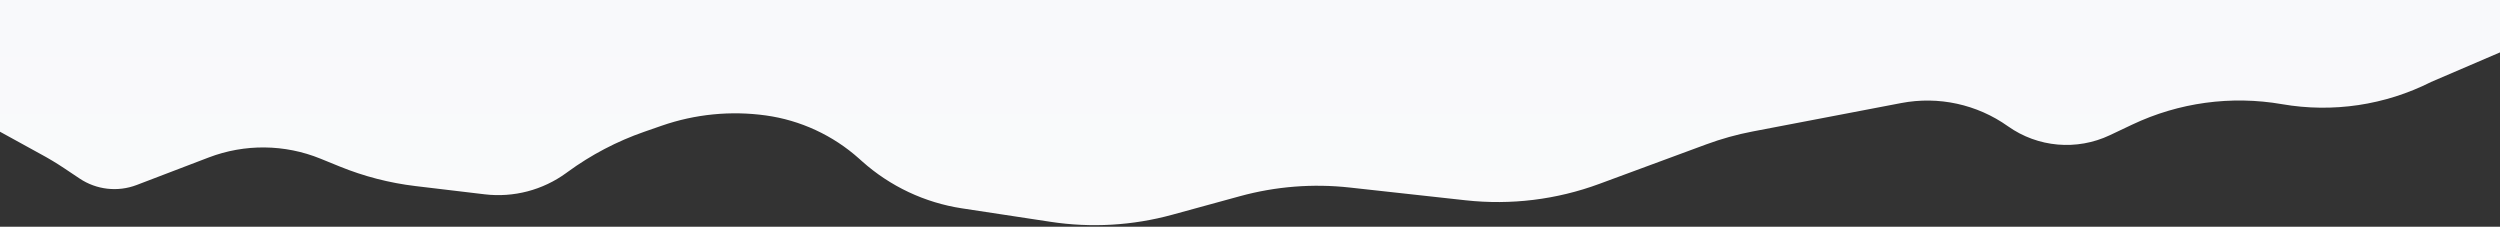 <?xml version="1.0" encoding="UTF-8"?>
<svg width="1279px" height="116px" viewBox="0 0 1279 116" version="1.1" xmlns="http://www.w3.org/2000/svg" xmlns:xlink="http://www.w3.org/1999/xlink">
    <rect x="0" y="0" width="1279" height="116" fill="#333333" stroke="none"/>
    <!-- Generator: Sketch 51.2 (57519) - http://www.bohemiancoding.com/sketch -->
    <title>section-divide-pattern</title>
    <desc>Created with Sketch.</desc>
    <defs>
        <linearGradient x1="50%" y1="0%" x2="50%" y2="100%" id="linearGradient-1">
            <stop stop-color="#F8F9FB" offset="0%"></stop>
            <stop stop-color="#FAFAFB" offset="100%"></stop>
        </linearGradient>
    </defs>
    <g id="Homepage" stroke="none" stroke-width="1" fill="none" fill-rule="evenodd">
        <g id="13&quot;-MacBook-in-Safari" transform="translate(-1, -1122)" fill="url(#linearGradient-1)">
            <g id="Experience-Section" transform="translate(0, 538)">
                <path d="M1,584 L1281,584 L1281,610.374 L1244.739,625.935 C1221.207,637.816 1194.474,641.801 1168.5,637.299 C1142.472,632.788 1115.686,636.441 1091.817,647.757 L1080.428,653.156 C1063.49,661.186 1043.534,659.438 1028.25,648.585 C1012.439,637.359 992.732,633.071 973.686,636.714 L897.674,651.254 C889.572,652.804 881.611,655.02 873.873,657.878 L819.209,678.074 C797.37,686.142 773.952,689.016 750.81,686.468 L691.444,679.932 C672.651,677.862 653.636,679.365 635.401,684.359 L600.701,693.864 C580.459,699.409 559.279,700.644 538.529,697.489 L493.176,690.594 C474.138,687.7 456.355,679.324 442,666.489 L440.508,665.155 C427.14,653.203 410.513,645.508 392.75,643.052 C374.839,640.575 356.595,642.379 339.516,648.316 L330.668,651.392 C316.634,656.27 303.402,663.207 291.407,671.974 L290.75,672.454 C278.7,681.262 263.76,685.176 248.939,683.409 L213.589,679.195 C200.257,677.605 187.198,674.233 174.764,669.168 L165,665.191 C146.687,657.732 126.225,657.51 107.754,664.569 L70.949,678.635 C61.259,682.338 50.375,681.113 41.75,675.349 L33.993,670.164 C30,667.495 25.881,665.02 21.651,662.746 L1,651.392 L1,584 Z" id="section-divide-pattern"></path>
            </g>
        </g>
    </g>
</svg>